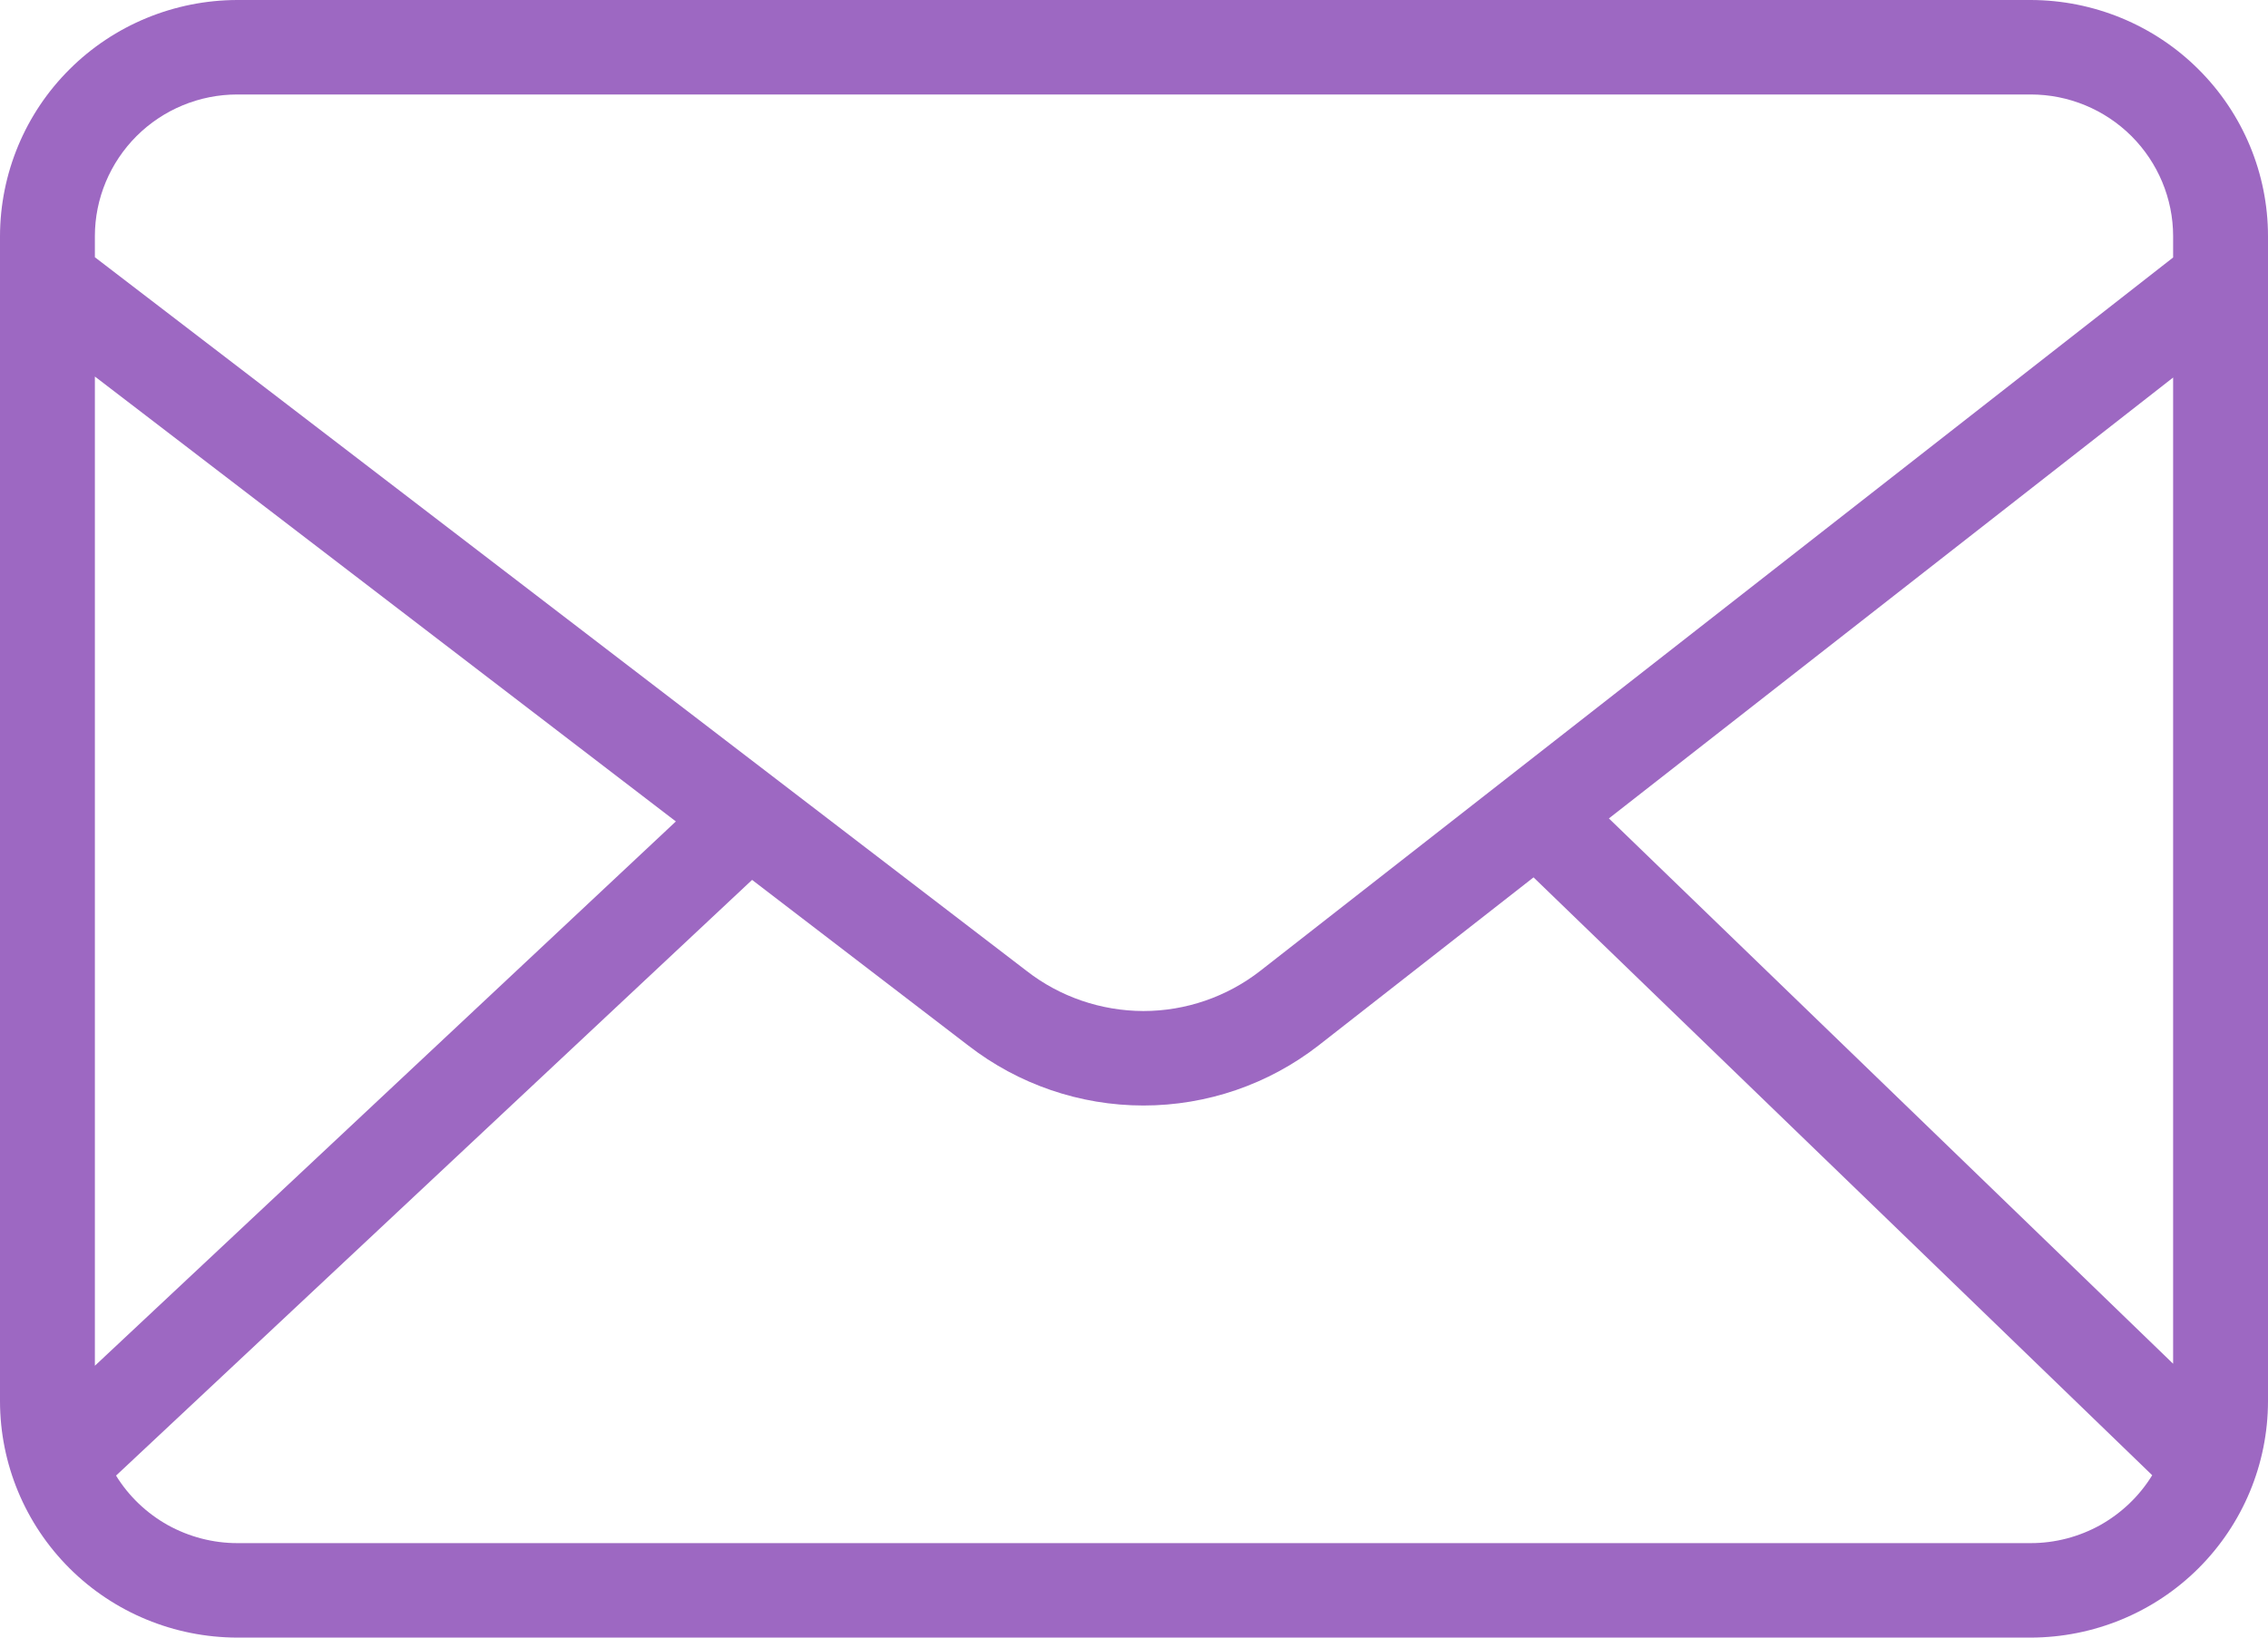 <svg width="18" height="13" viewBox="0 0 18 13" fill="none" xmlns="http://www.w3.org/2000/svg">
<path d="M16.117 0H1.883C1.384 0.001 0.905 0.198 0.552 0.55C0.199 0.901 0.001 1.378 0 1.875V11.125C0.001 11.622 0.199 12.098 0.552 12.45C0.905 12.802 1.384 12.999 1.883 13H16.117C16.616 12.999 17.095 12.802 17.448 12.45C17.801 12.098 17.999 11.622 18 11.125V1.875C18 1.378 17.801 0.901 17.448 0.55C17.095 0.198 16.616 0.001 16.117 0ZM12.769 6.497L17.247 2.997V10.826L12.769 6.497ZM1.883 0.75H16.117C16.417 0.75 16.704 0.869 16.916 1.08C17.127 1.291 17.247 1.577 17.247 1.875V2.044L10.001 7.708C9.736 7.914 9.41 8.026 9.074 8.026C8.738 8.025 8.411 7.913 8.147 7.707L0.753 2.042V1.875C0.753 1.577 0.873 1.291 1.084 1.08C1.296 0.869 1.583 0.75 1.883 0.75ZM5.364 6.521L0.753 10.842V2.989L5.364 6.521ZM16.117 12.25H1.883C1.69 12.25 1.5 12.2 1.332 12.107C1.164 12.013 1.022 11.878 0.921 11.714L5.969 6.985L7.685 8.3C8.082 8.608 8.571 8.776 9.075 8.776C9.579 8.776 10.068 8.608 10.465 8.299L12.171 6.965L17.081 11.711C16.98 11.876 16.838 12.011 16.67 12.106C16.501 12.2 16.311 12.25 16.117 12.25Z" fill="#9D68C2"/>
</svg>
